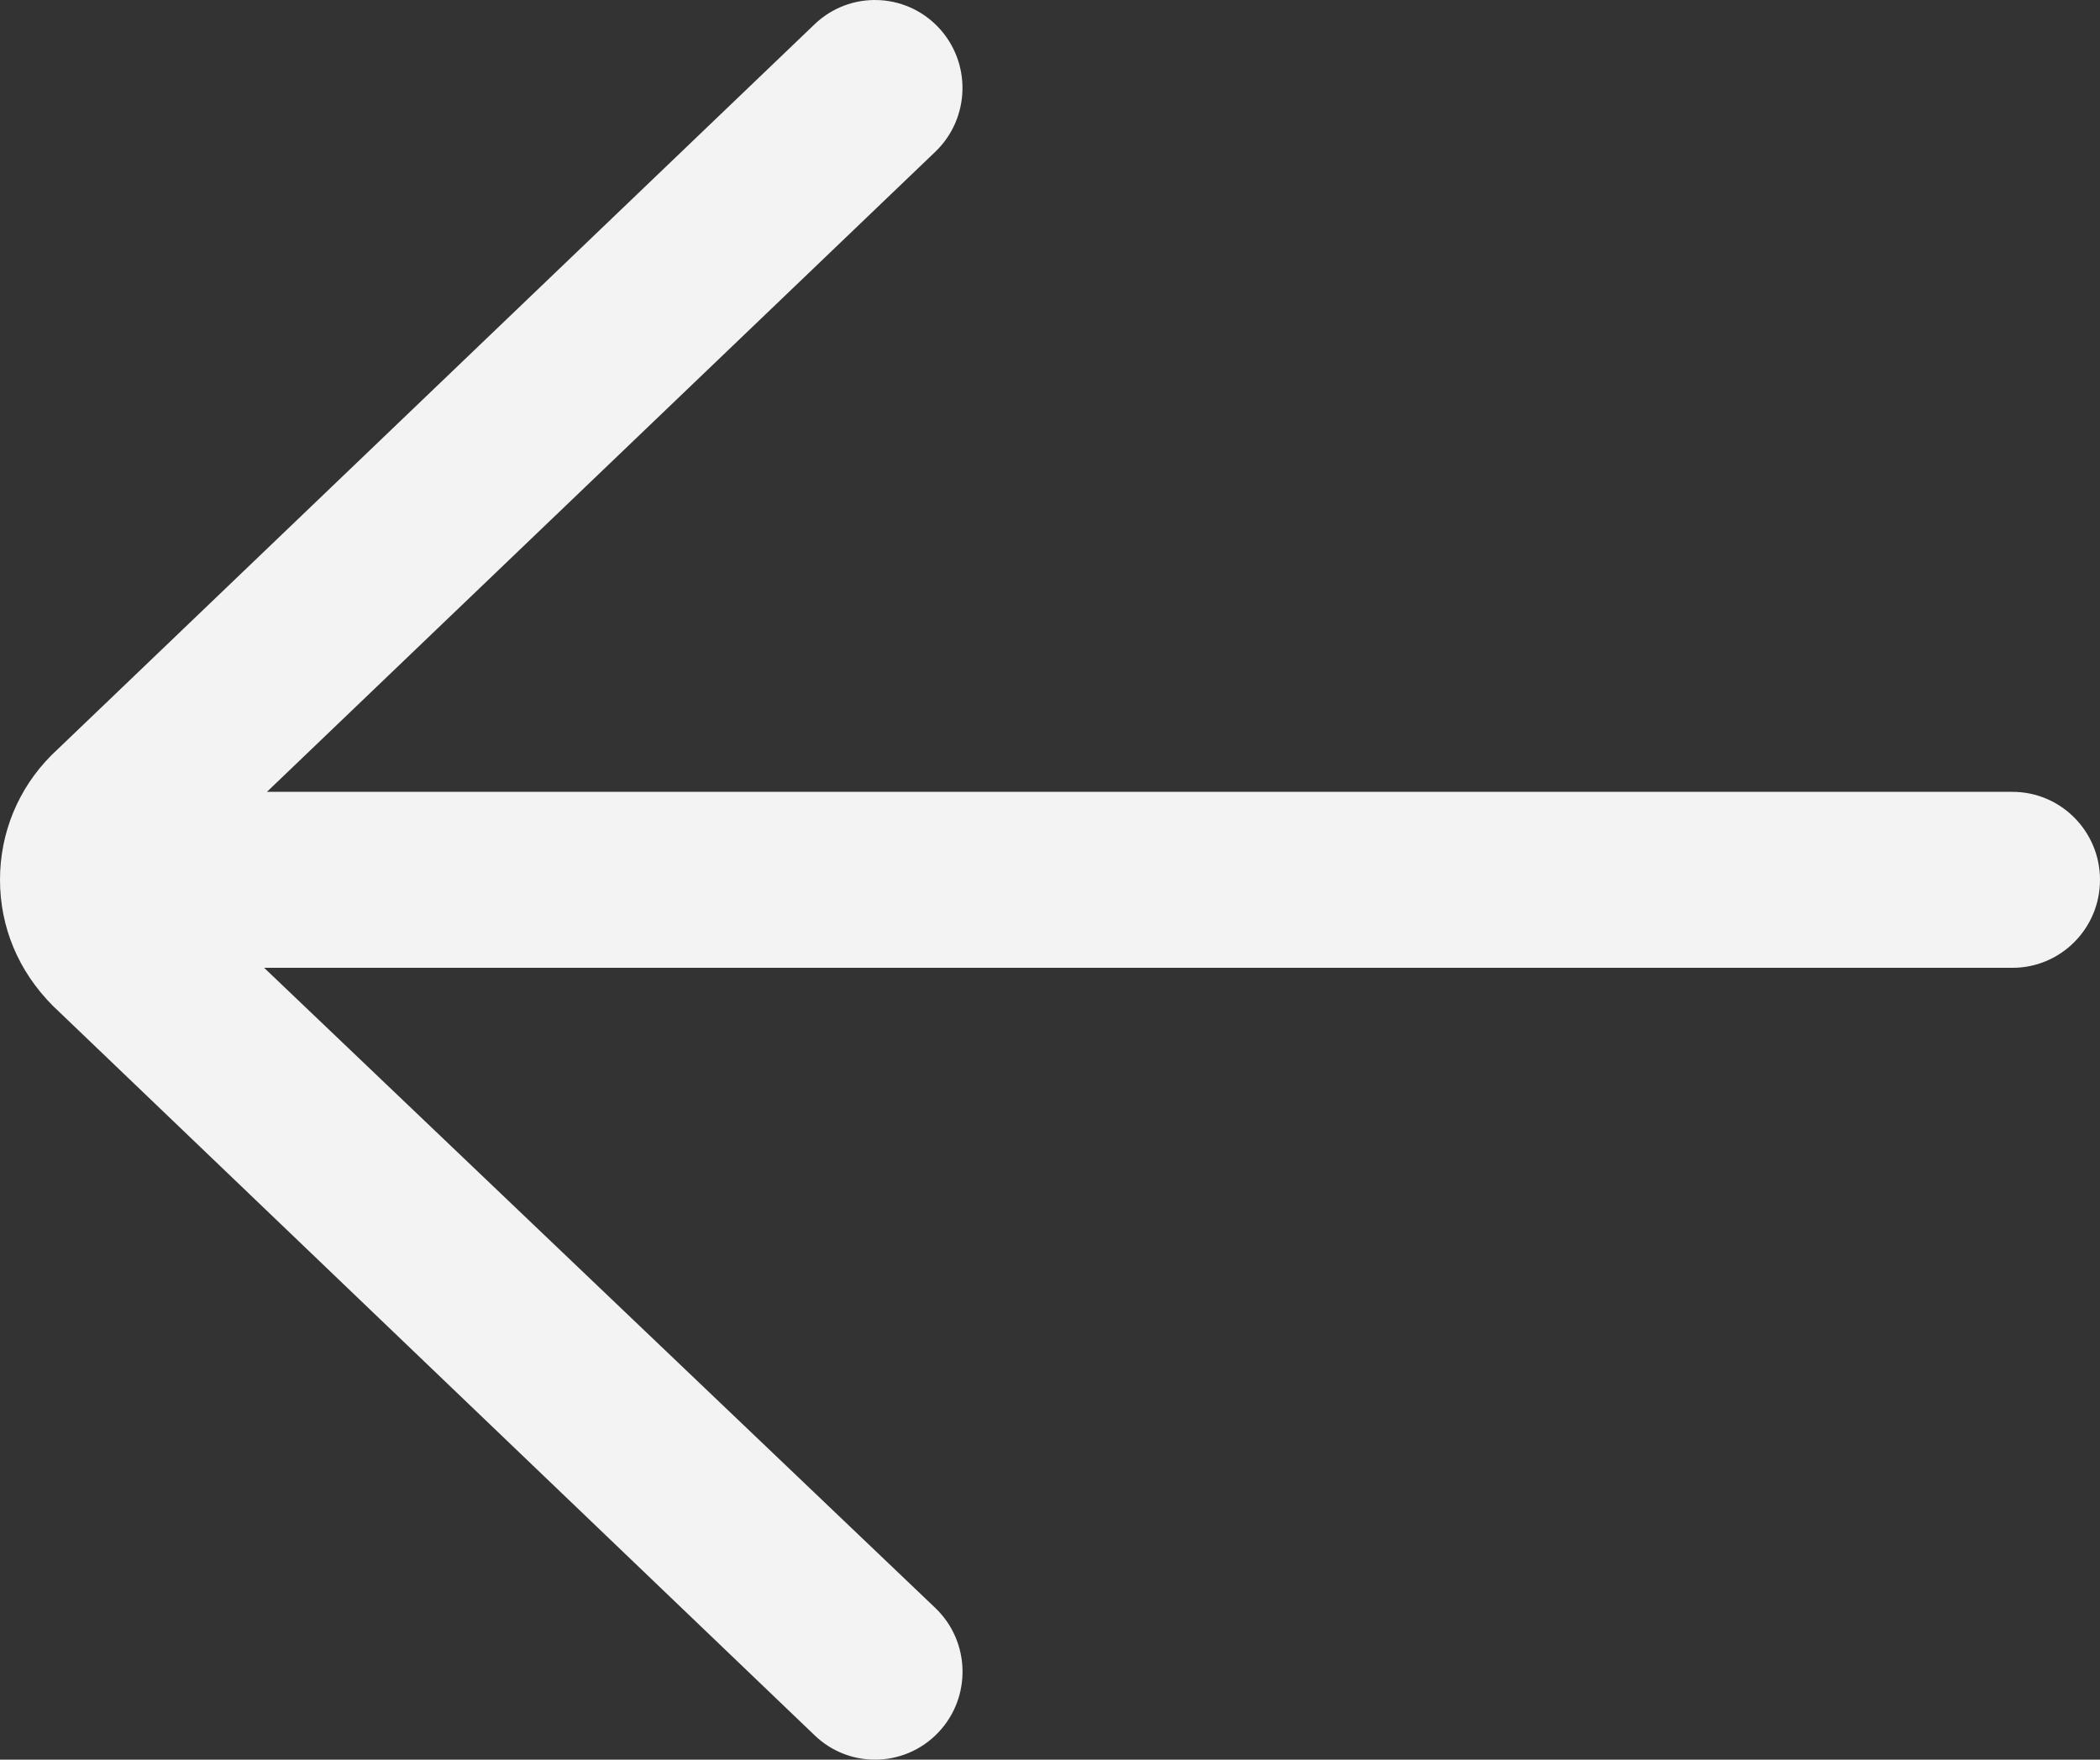 <svg width="37" height="31" viewBox="0 0 37 31" fill="none" xmlns="http://www.w3.org/2000/svg">
<rect x="0" y="0" width="37" height="31" fill="#333333" stroke="none"/>
<path d="M35.458 13.95H4.703L16.48 2.673C17.096 2.082 17.12 1.101 16.533 0.481C15.946 -0.138 14.97 -0.163 14.353 0.427L0.903 13.308C0.321 13.894 0 14.672 0 15.5C0 16.328 0.321 17.107 0.93 17.718L14.354 30.572C14.652 30.858 15.034 31 15.417 31C15.824 31 16.231 30.839 16.534 30.519C17.121 29.899 17.097 28.918 16.48 28.328L4.654 17.05H35.458C36.309 17.05 37 16.356 37 15.5C37 14.645 36.309 13.95 35.458 13.95Z" fill="#F3F3F3"/>
</svg>
